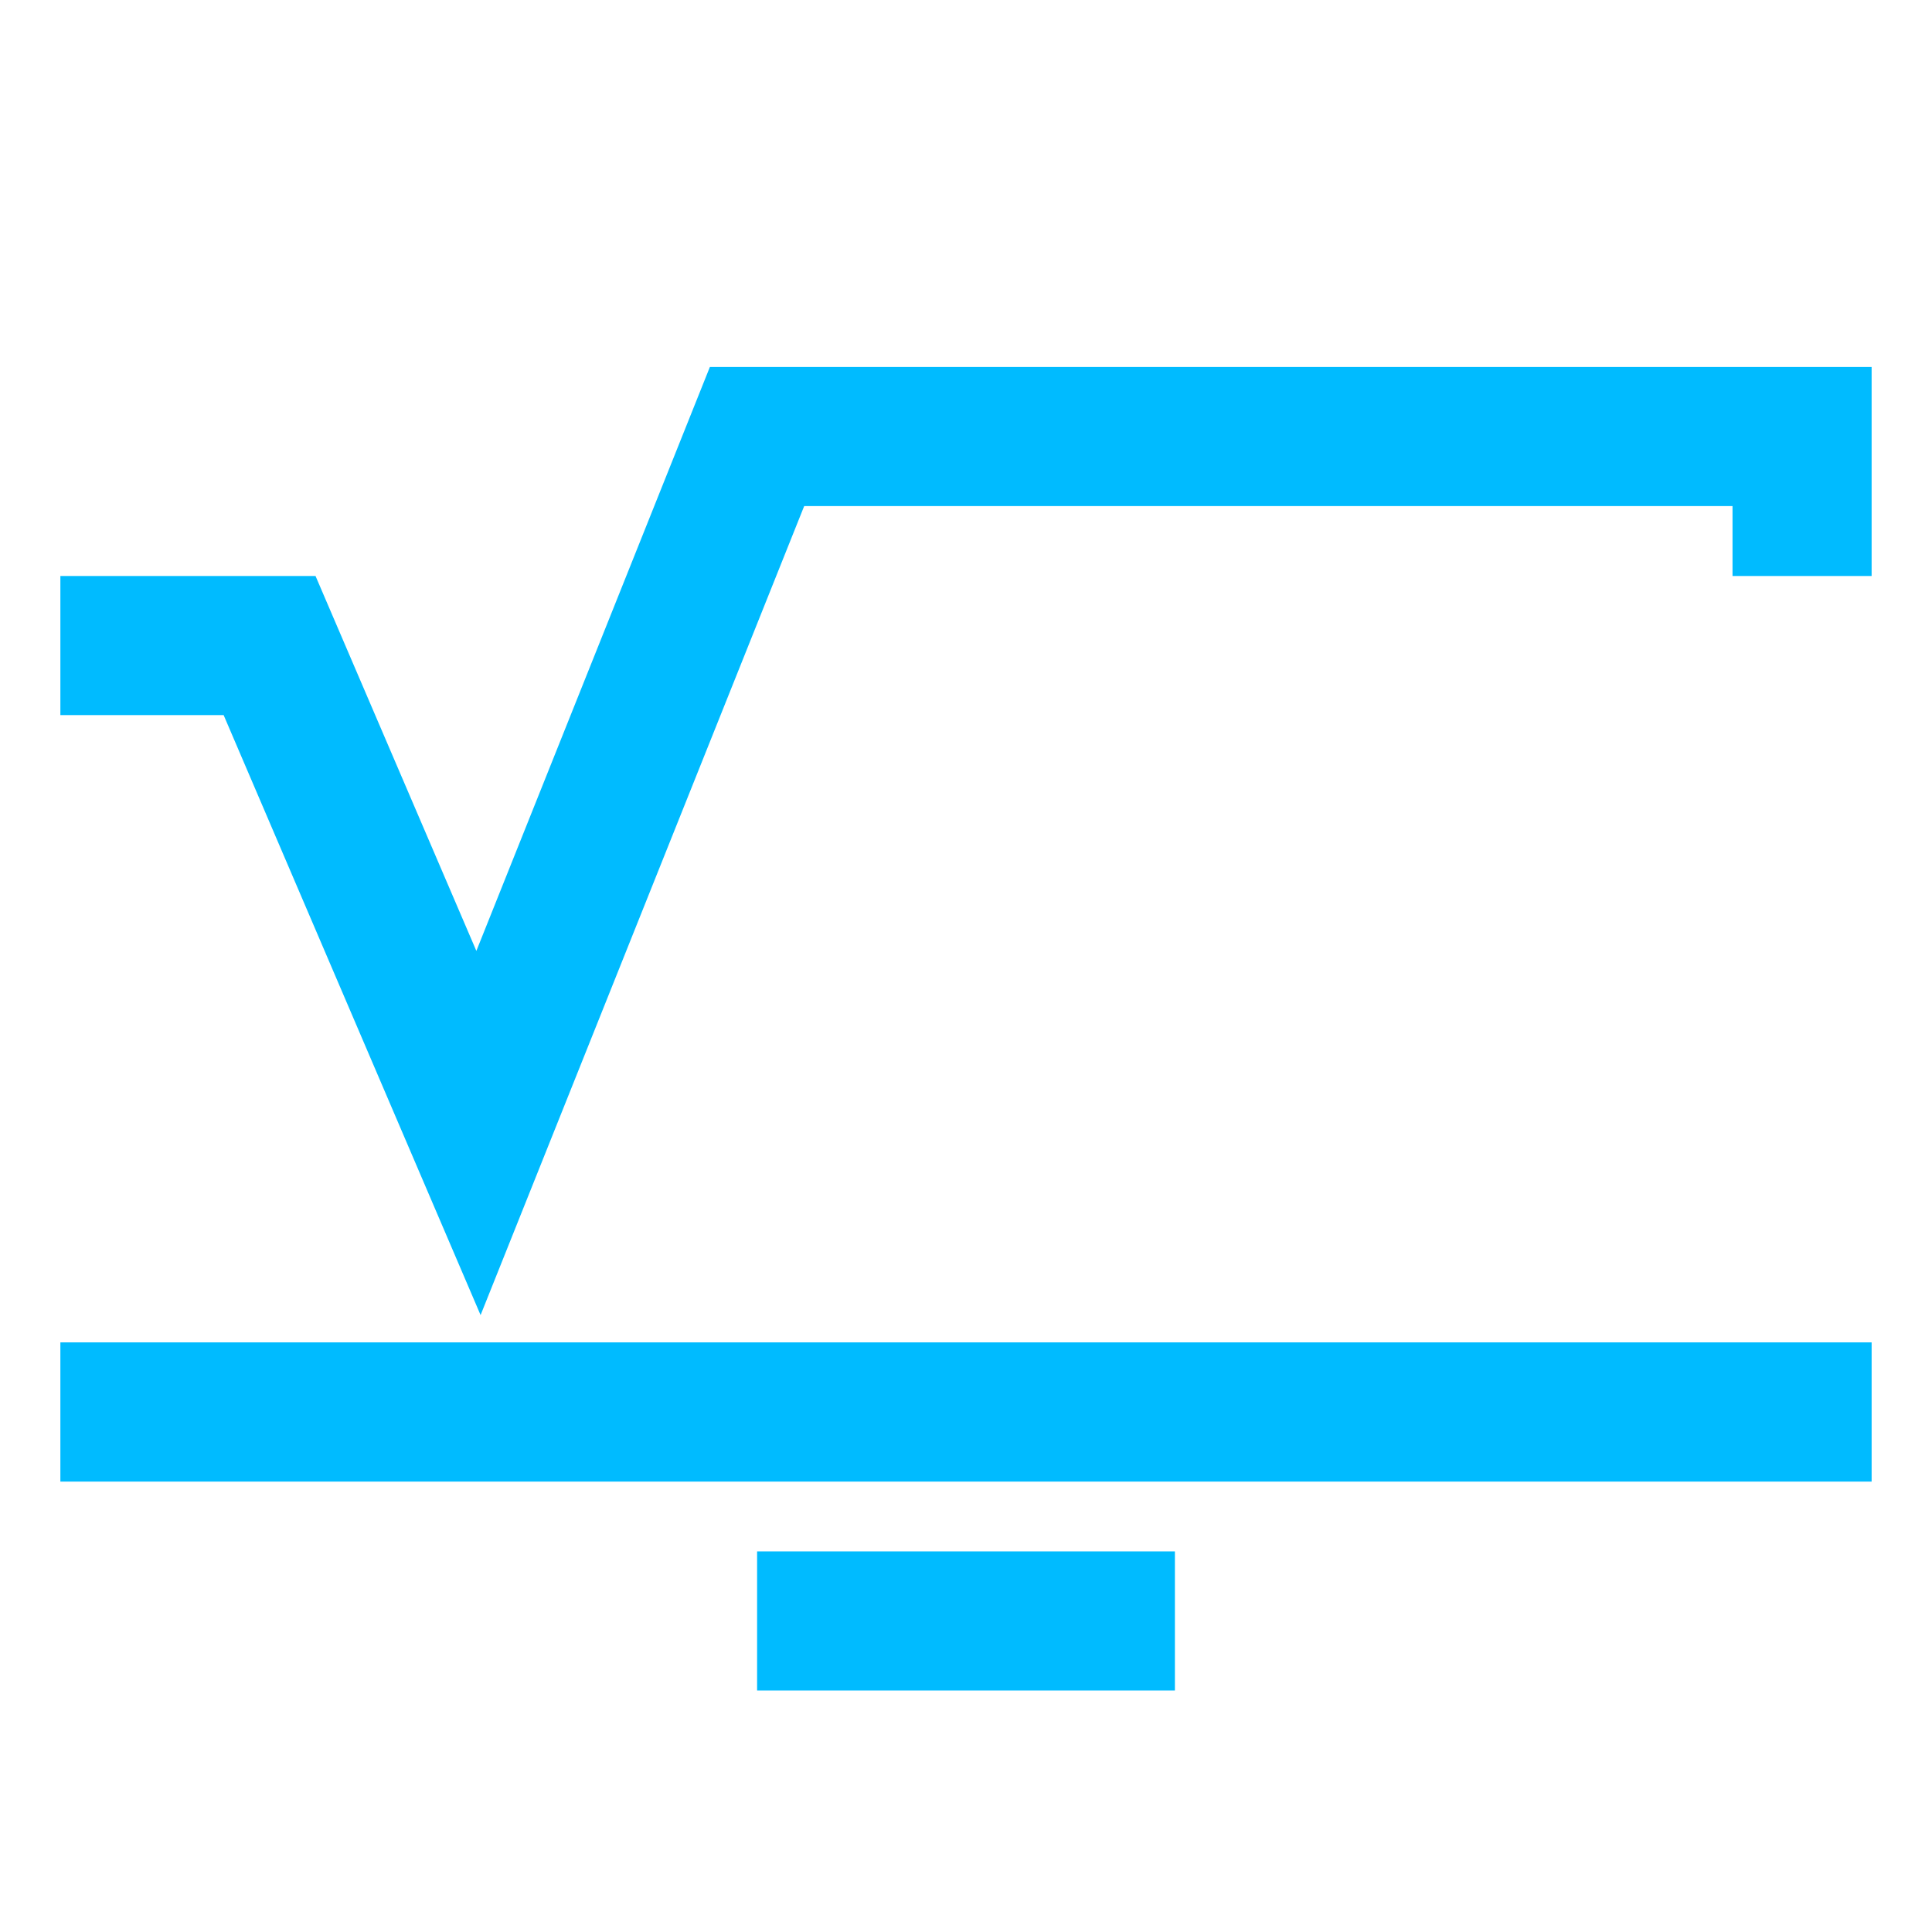 
<svg xmlns="http://www.w3.org/2000/svg" xmlns:xlink="http://www.w3.org/1999/xlink" width="16px" height="16px" viewBox="0 0 16 16" version="1.1">
<g id="surface1">
<path style=" stroke:none;fill-rule:nonzero;fill:#00bbff;fill-opacity:1;" d="M 5.879 3.039 L 3.945 7.875 L 2.613 4.77 L 0.5 4.77 L 0.5 5.922 L 1.852 5.922 L 3.98 10.891 L 6.66 4.191 L 14.348 4.191 L 14.348 4.77 L 15.5 4.77 L 15.5 3.039 Z M 5.879 3.039 "/>
<path style=" stroke:none;fill-rule:nonzero;fill:#00bbff;fill-opacity:1;" d="M 0.5 11.117 L 0.5 12.27 L 15.5 12.27 L 15.5 11.117 Z M 0.5 11.117 "/>
<path style=" stroke:none;fill-rule:nonzero;fill:#00bbff;fill-opacity:1;" d="M 6.27 12.848 L 6.27 14 L 9.73 14 L 9.73 12.848 Z M 6.27 12.848 "/>
</g>
</svg>
